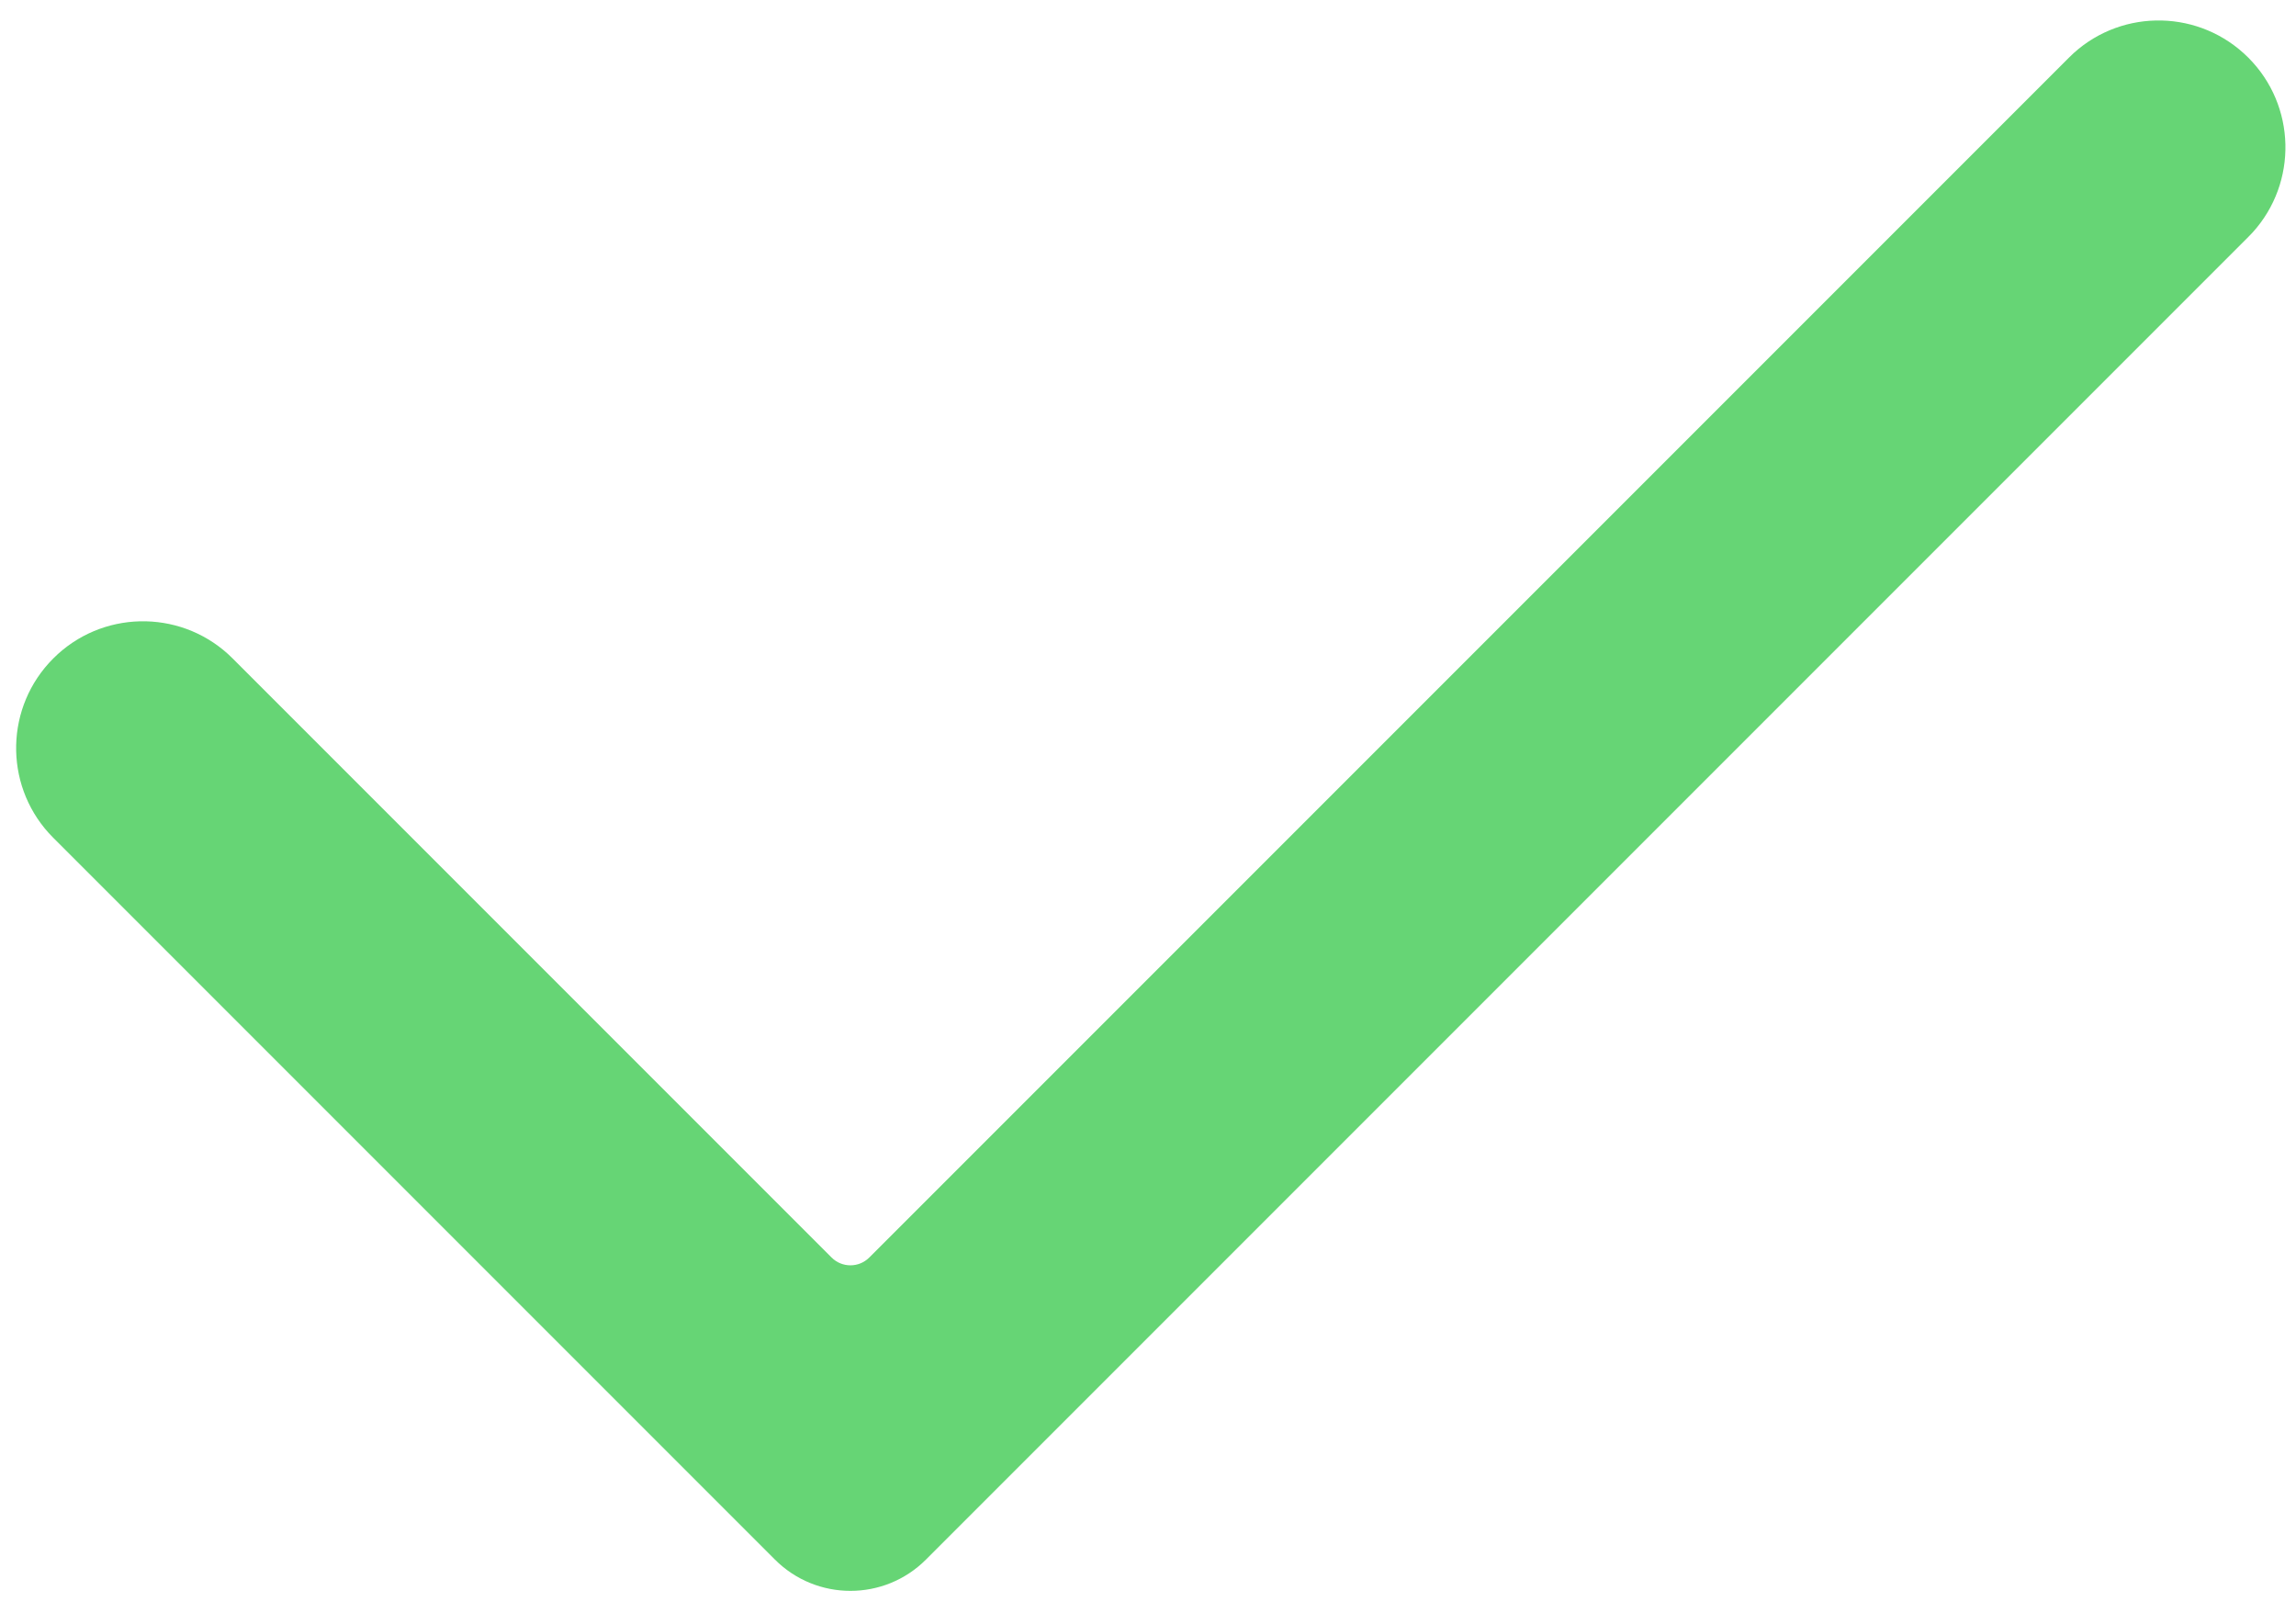<svg width="86" height="60" viewBox="0 0 86 60" fill="none" xmlns="http://www.w3.org/2000/svg">
<path d="M77.672 1.989C79.537 0.304 82.415 0.361 84.213 2.158C86.01 3.955 86.066 6.833 84.382 8.698L84.213 8.874L34.683 58.405C33.12 59.968 30.588 59.967 29.026 58.405L1.996 31.375L1.827 31.198C0.142 29.333 0.199 26.455 1.996 24.658C3.793 22.861 6.671 22.804 8.536 24.489L8.713 24.658L31.147 47.092C31.538 47.483 32.171 47.483 32.561 47.092L77.496 2.158L77.672 1.989Z" fill="#66D575"/>
</svg>
